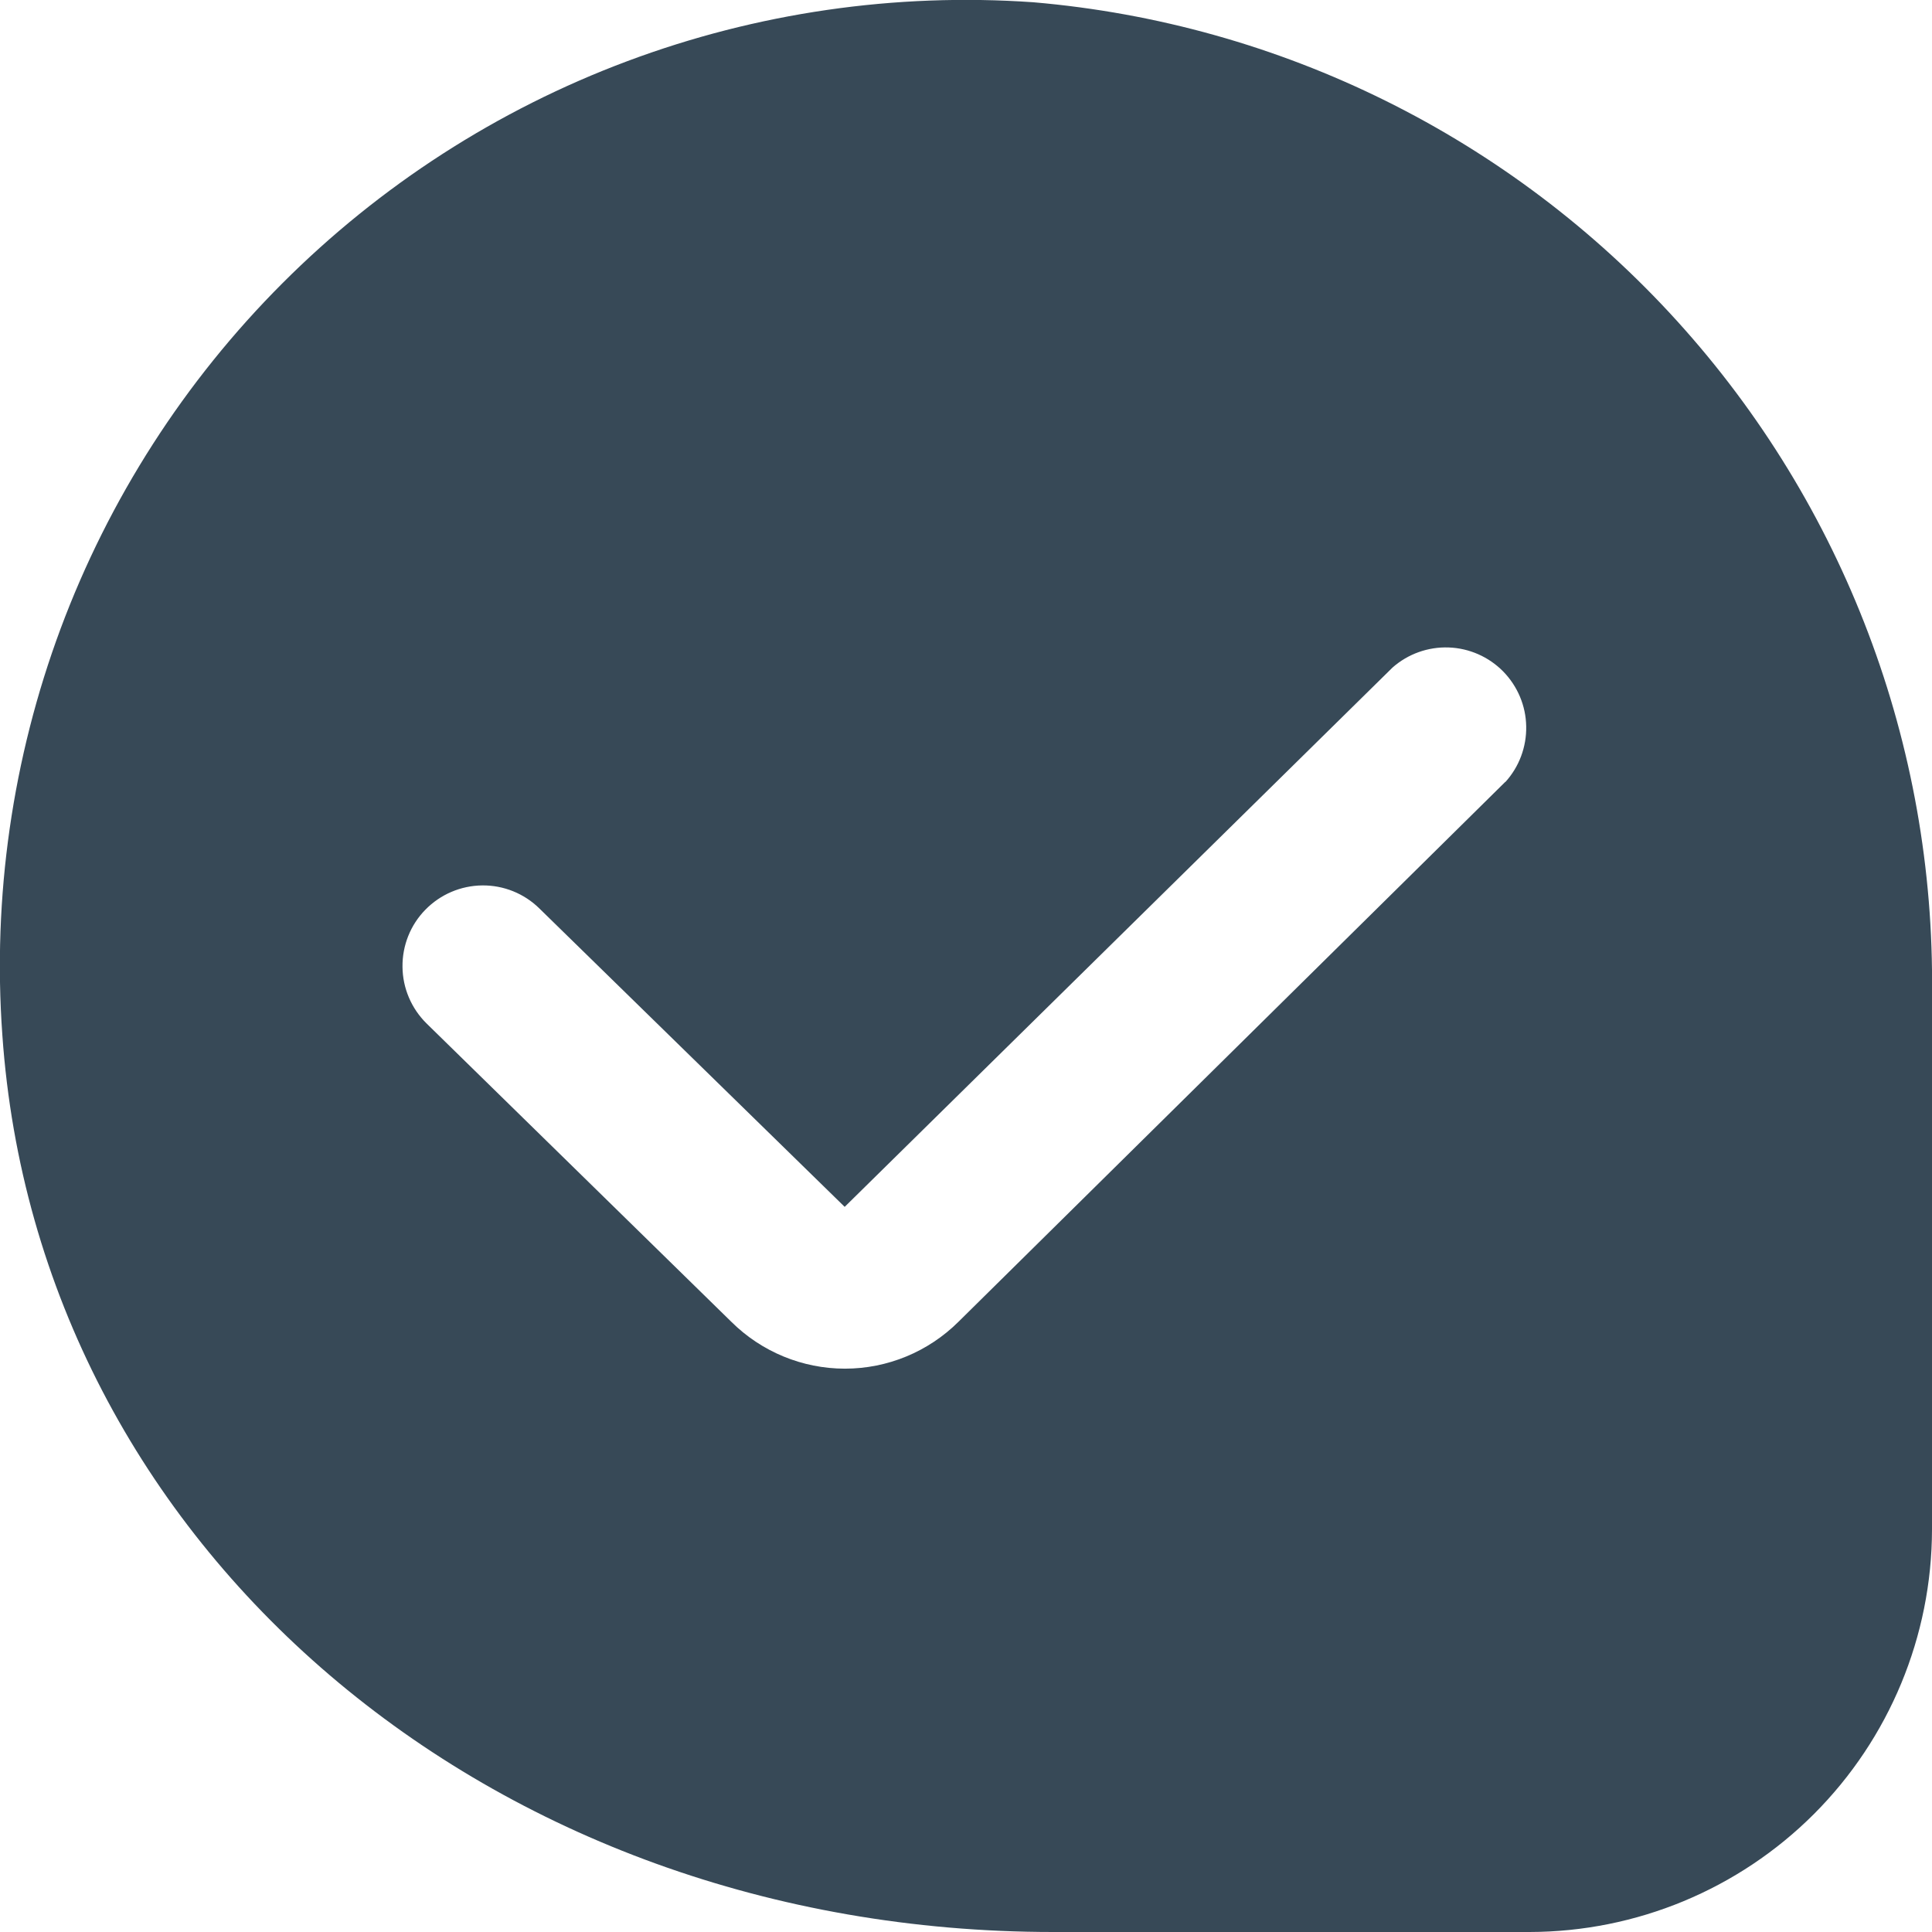 <svg width="24" height="24" viewBox="0 0 24 24" fill="none" xmlns="http://www.w3.org/2000/svg">
<g clip-path="url(#clip0_806_6455)">
<path d="M12.836 0.028C11.122 -0.092 9.401 0.158 7.792 0.76C6.182 1.362 4.721 2.304 3.507 3.52C2.292 4.736 1.353 6.199 0.753 7.809C0.154 9.42 -0.094 11.141 0.029 12.855C0.47 19.208 6.082 24 13.083 24H19C20.326 23.998 21.597 23.471 22.534 22.534C23.471 21.596 23.998 20.325 24 19V12.34C24.037 9.257 22.907 6.275 20.836 3.991C18.766 1.707 15.908 0.291 12.836 0.028ZM18.7 9.712L11.907 16.419C11.532 16.792 11.025 17.002 10.496 17.002C9.967 17.002 9.459 16.792 9.084 16.419L5.3 12.715C5.111 12.529 5.002 12.276 5 12.01C4.997 11.745 5.099 11.489 5.285 11.3C5.471 11.11 5.724 11.002 5.99 10.999C6.255 10.996 6.511 11.099 6.7 11.285L10.493 14.992L17.299 8.292C17.491 8.123 17.74 8.034 17.996 8.043C18.251 8.052 18.494 8.159 18.673 8.341C18.852 8.524 18.955 8.768 18.959 9.023C18.964 9.279 18.871 9.527 18.699 9.716L18.7 9.712Z" fill="#374957"/>
</g>
<defs>
<clipPath id="clip0_806_6455">
<rect width="24" height="24" fill="white"/>
</clipPath>
</defs>
</svg>
